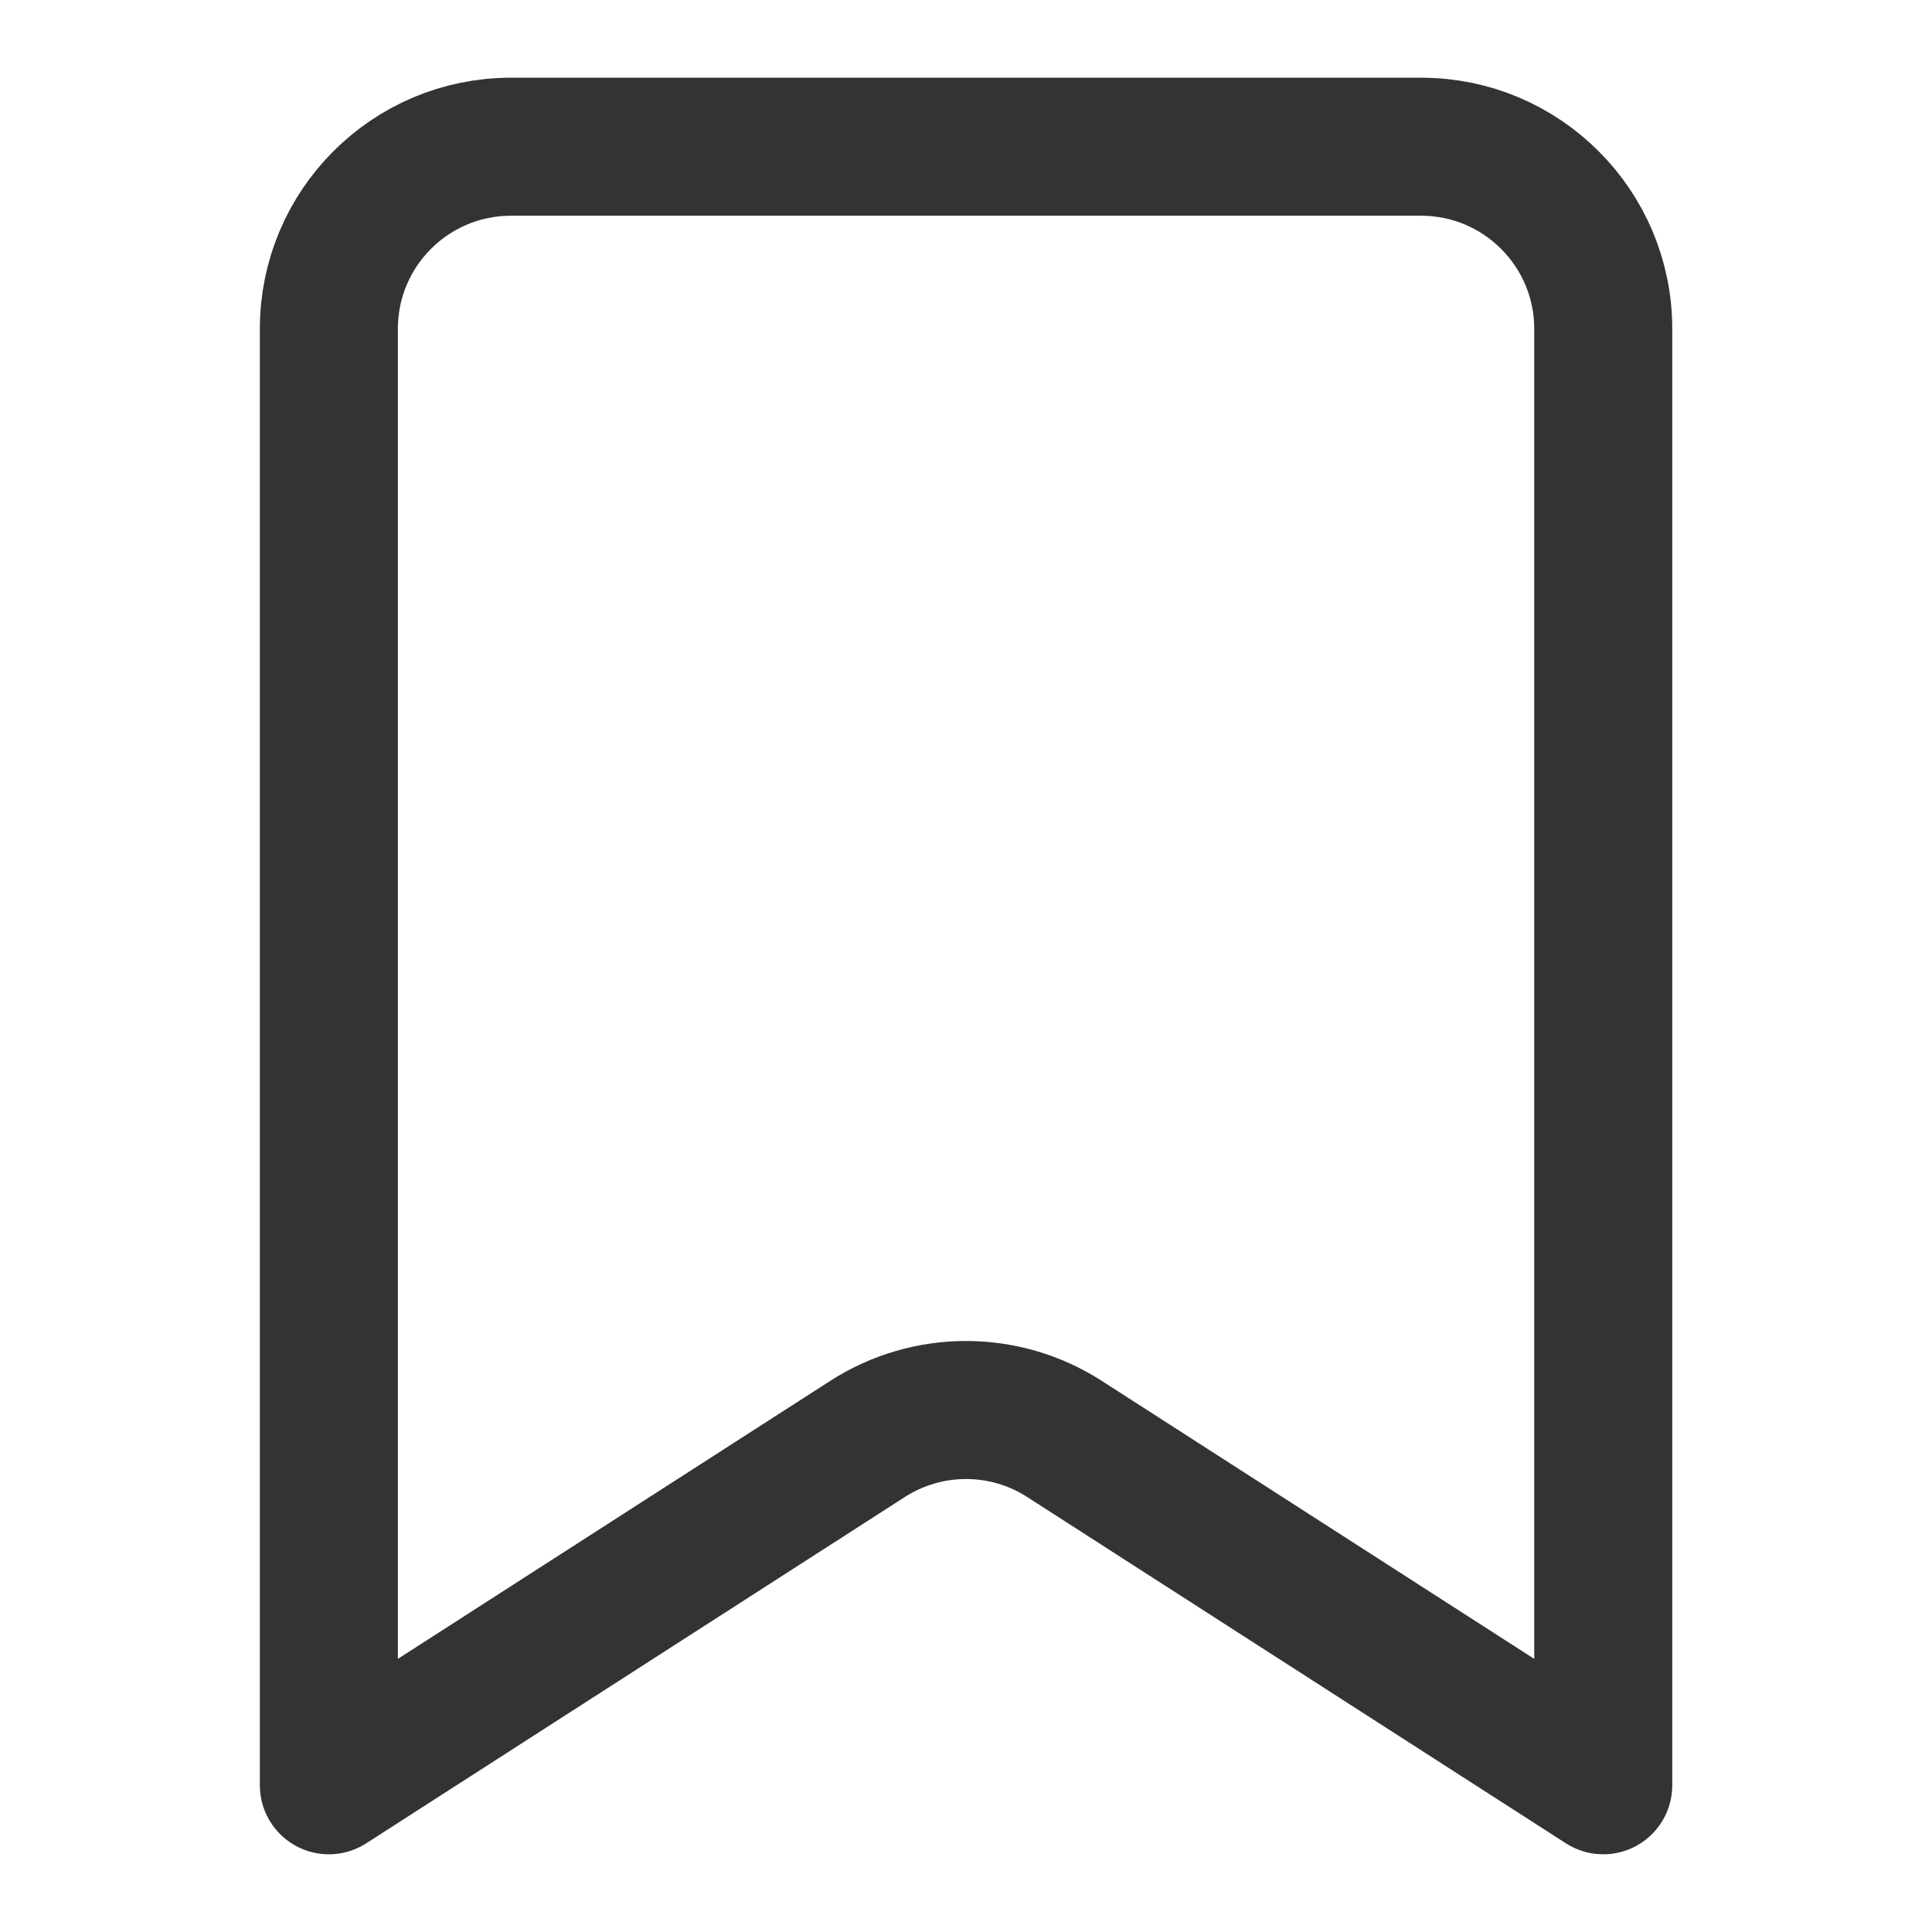 <svg width="18" height="18" viewBox="0 0 18 18" fill="none" xmlns="http://www.w3.org/2000/svg">
<path d="M3.064 16.633V3.063C3.064 2.127 3.823 1.367 4.76 1.367H13.241C14.177 1.367 14.937 2.127 14.937 3.063V16.633L9.917 13.406C9.359 13.047 8.642 13.047 8.083 13.406L3.064 16.633Z" stroke="#333333" stroke-width="1.286" stroke-linecap="round" stroke-linejoin="round"/>
</svg>

